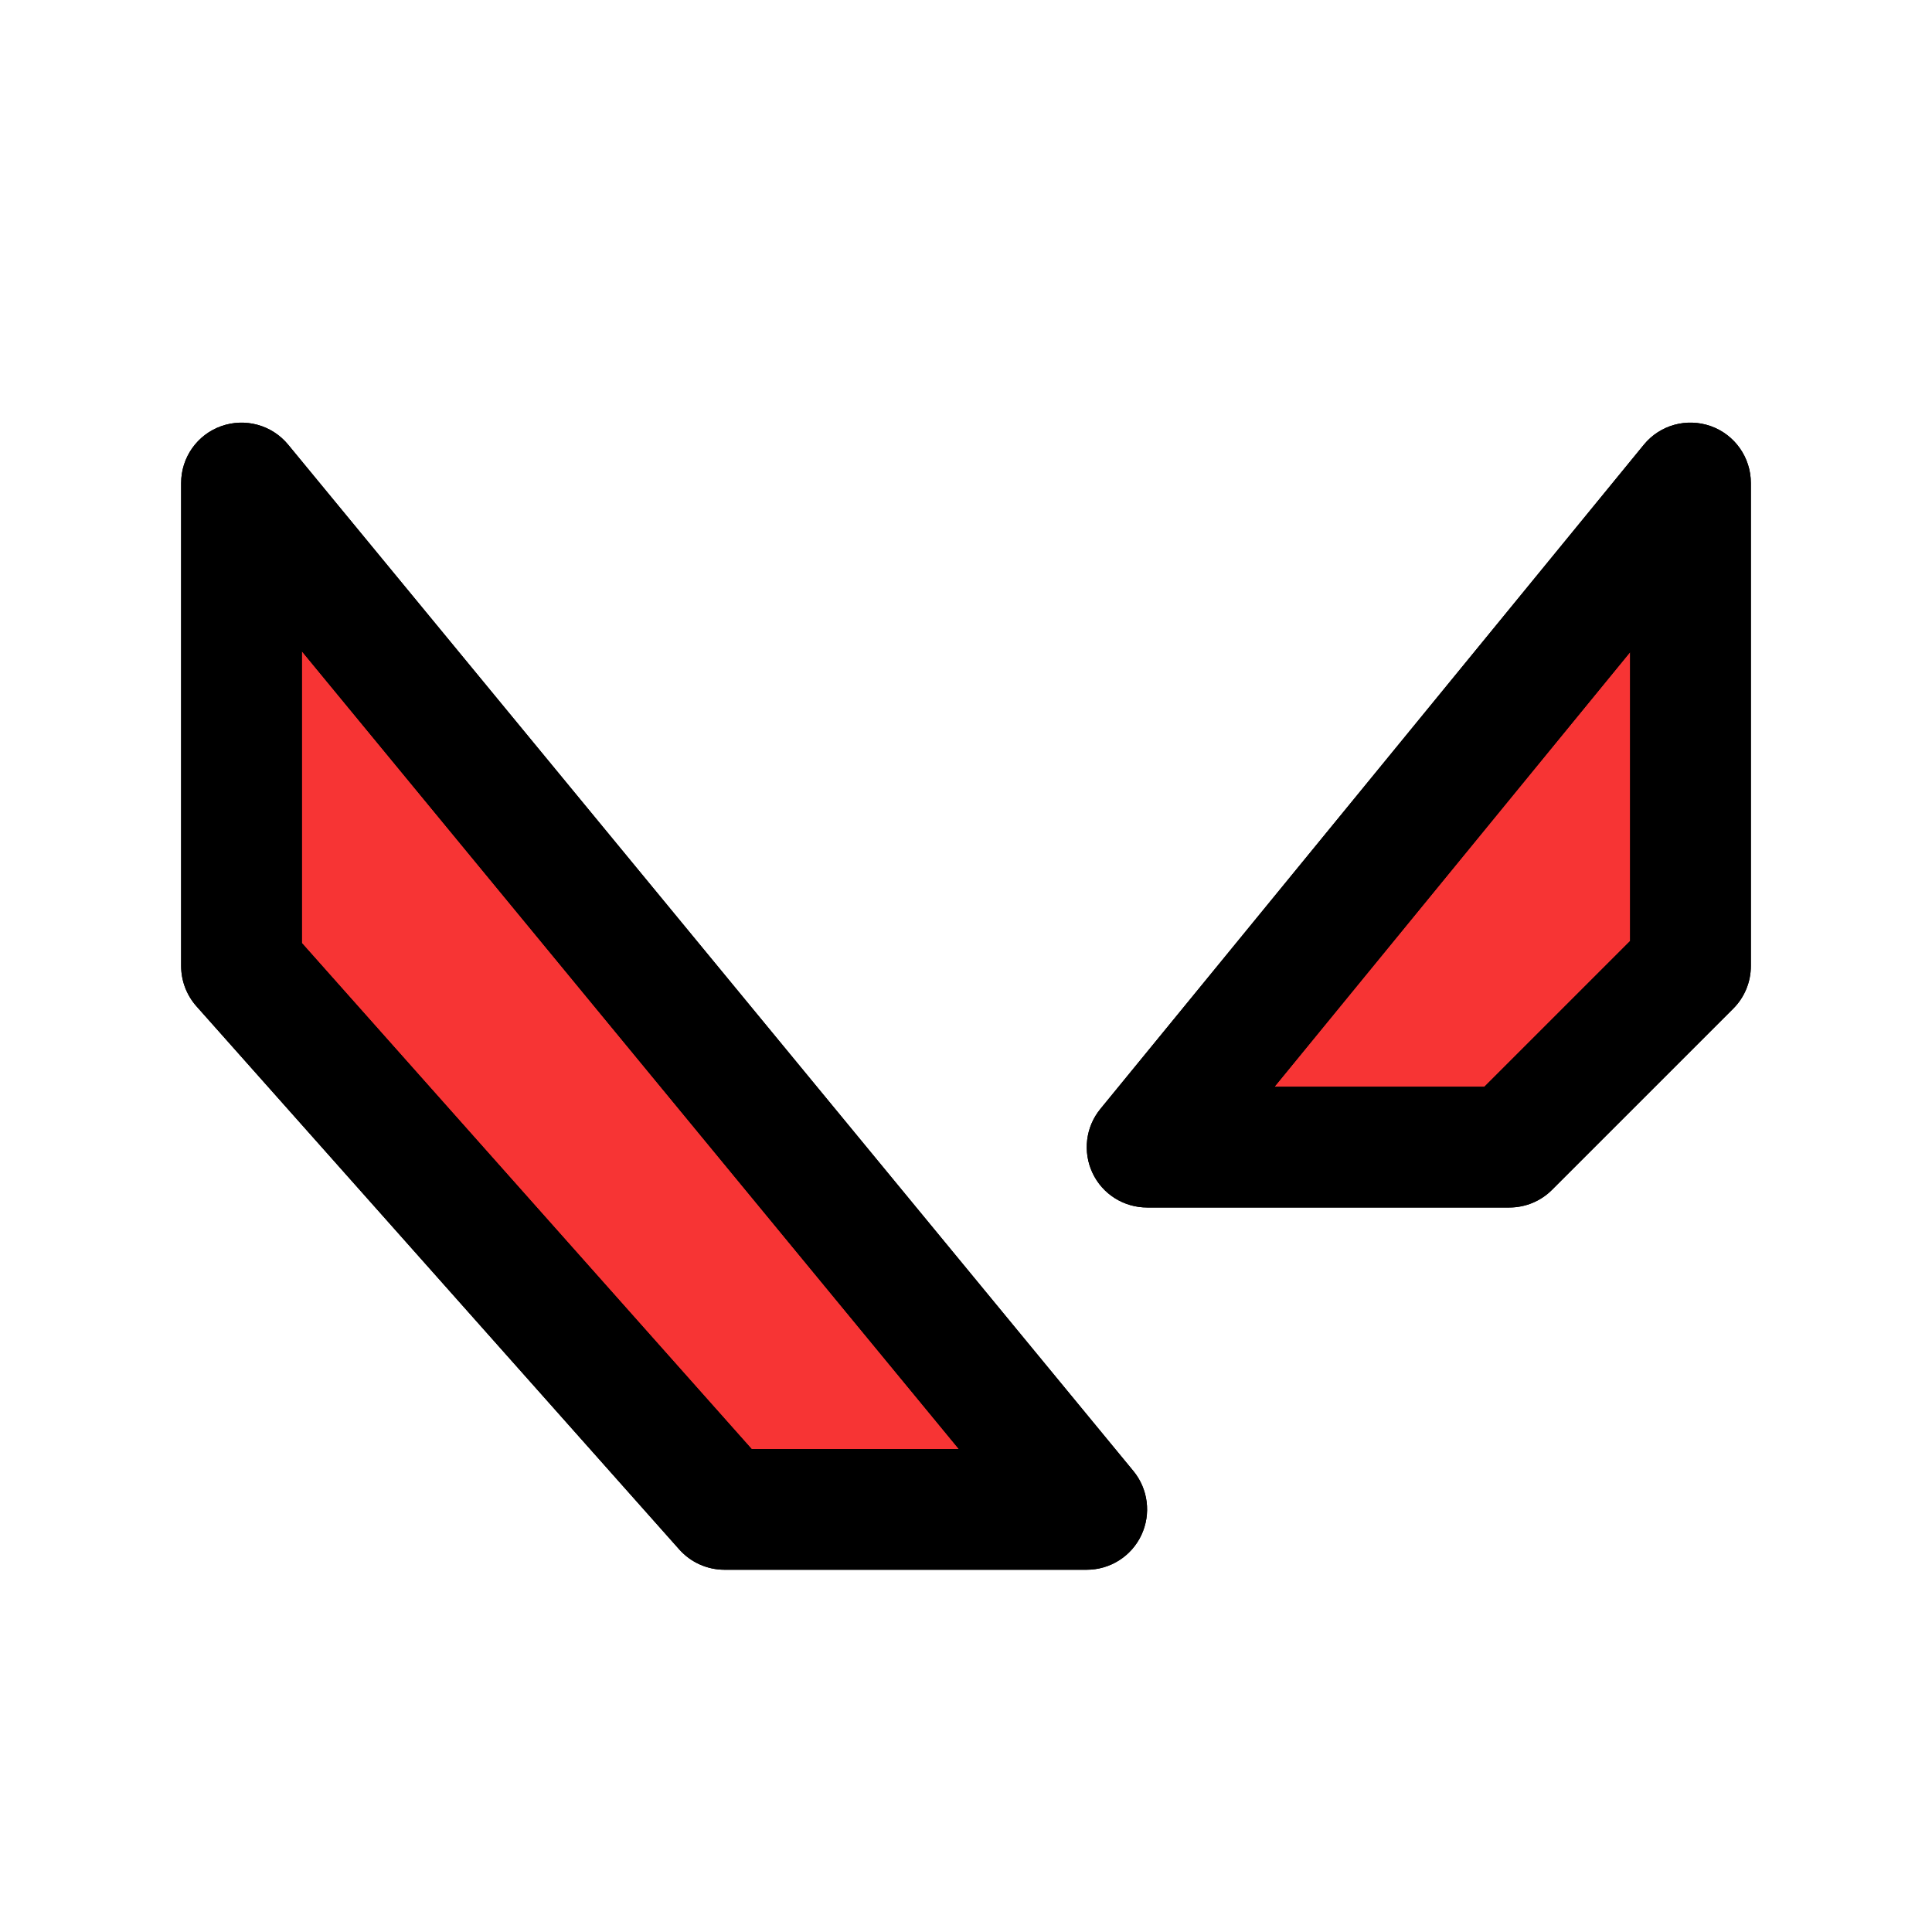 <svg width="114" height="114" viewBox="0 0 114 114" fill="none" xmlns="http://www.w3.org/2000/svg">
<path d="M13.805 57L15.141 31.172L63.234 89.508H44.086L13.805 57Z" fill="#F73434"/>
<path d="M98.859 29.391L69.023 67.242H89.062L98.859 57.891V29.391Z" fill="#F73434"/>
<path d="M17 26.234C16.042 25.073 14.464 24.642 13.046 25.148C11.632 25.654 10.688 26.997 10.688 28.5V57C10.688 57.873 11.008 58.714 11.585 59.369L40.085 91.432C40.762 92.19 41.731 92.625 42.75 92.625H64.125C65.504 92.625 66.758 91.831 67.346 90.584C67.933 89.337 67.752 87.862 66.875 86.797L17 26.234ZM44.35 85.5L17.812 55.646V38.429L56.576 85.5H44.35ZM100.947 25.144C99.526 24.642 97.947 25.073 96.993 26.245L64.93 65.433C64.057 66.498 63.879 67.969 64.467 69.216C65.055 70.463 66.312 71.25 67.688 71.25H89.062C90.007 71.25 90.915 70.876 91.581 70.206L102.269 59.519C102.938 58.852 103.312 57.944 103.312 57V28.5C103.312 26.993 102.365 25.65 100.947 25.144ZM96.188 55.525L87.588 64.125H75.204L96.188 38.479V55.525Z" fill="black"/>
<path d="M17 26.234C16.042 25.073 14.464 24.642 13.046 25.148C11.632 25.654 10.688 26.997 10.688 28.5V57C10.688 57.873 11.008 58.714 11.585 59.369L40.085 91.432C40.762 92.19 41.731 92.625 42.75 92.625H64.125C65.504 92.625 66.758 91.831 67.346 90.584C67.933 89.337 67.752 87.862 66.875 86.797L17 26.234ZM44.35 85.5L17.812 55.646V38.429L56.576 85.5H44.35ZM100.947 25.144C99.526 24.642 97.947 25.073 96.993 26.245L64.93 65.433C64.057 66.498 63.879 67.969 64.467 69.216C65.055 70.463 66.312 71.25 67.688 71.25H89.062C90.007 71.25 90.915 70.876 91.581 70.206L102.269 59.519C102.938 58.852 103.312 57.944 103.312 57V28.5C103.312 26.993 102.365 25.65 100.947 25.144ZM96.188 55.525L87.588 64.125H75.204L96.188 38.479V55.525Z" fill="black"/>
</svg>
